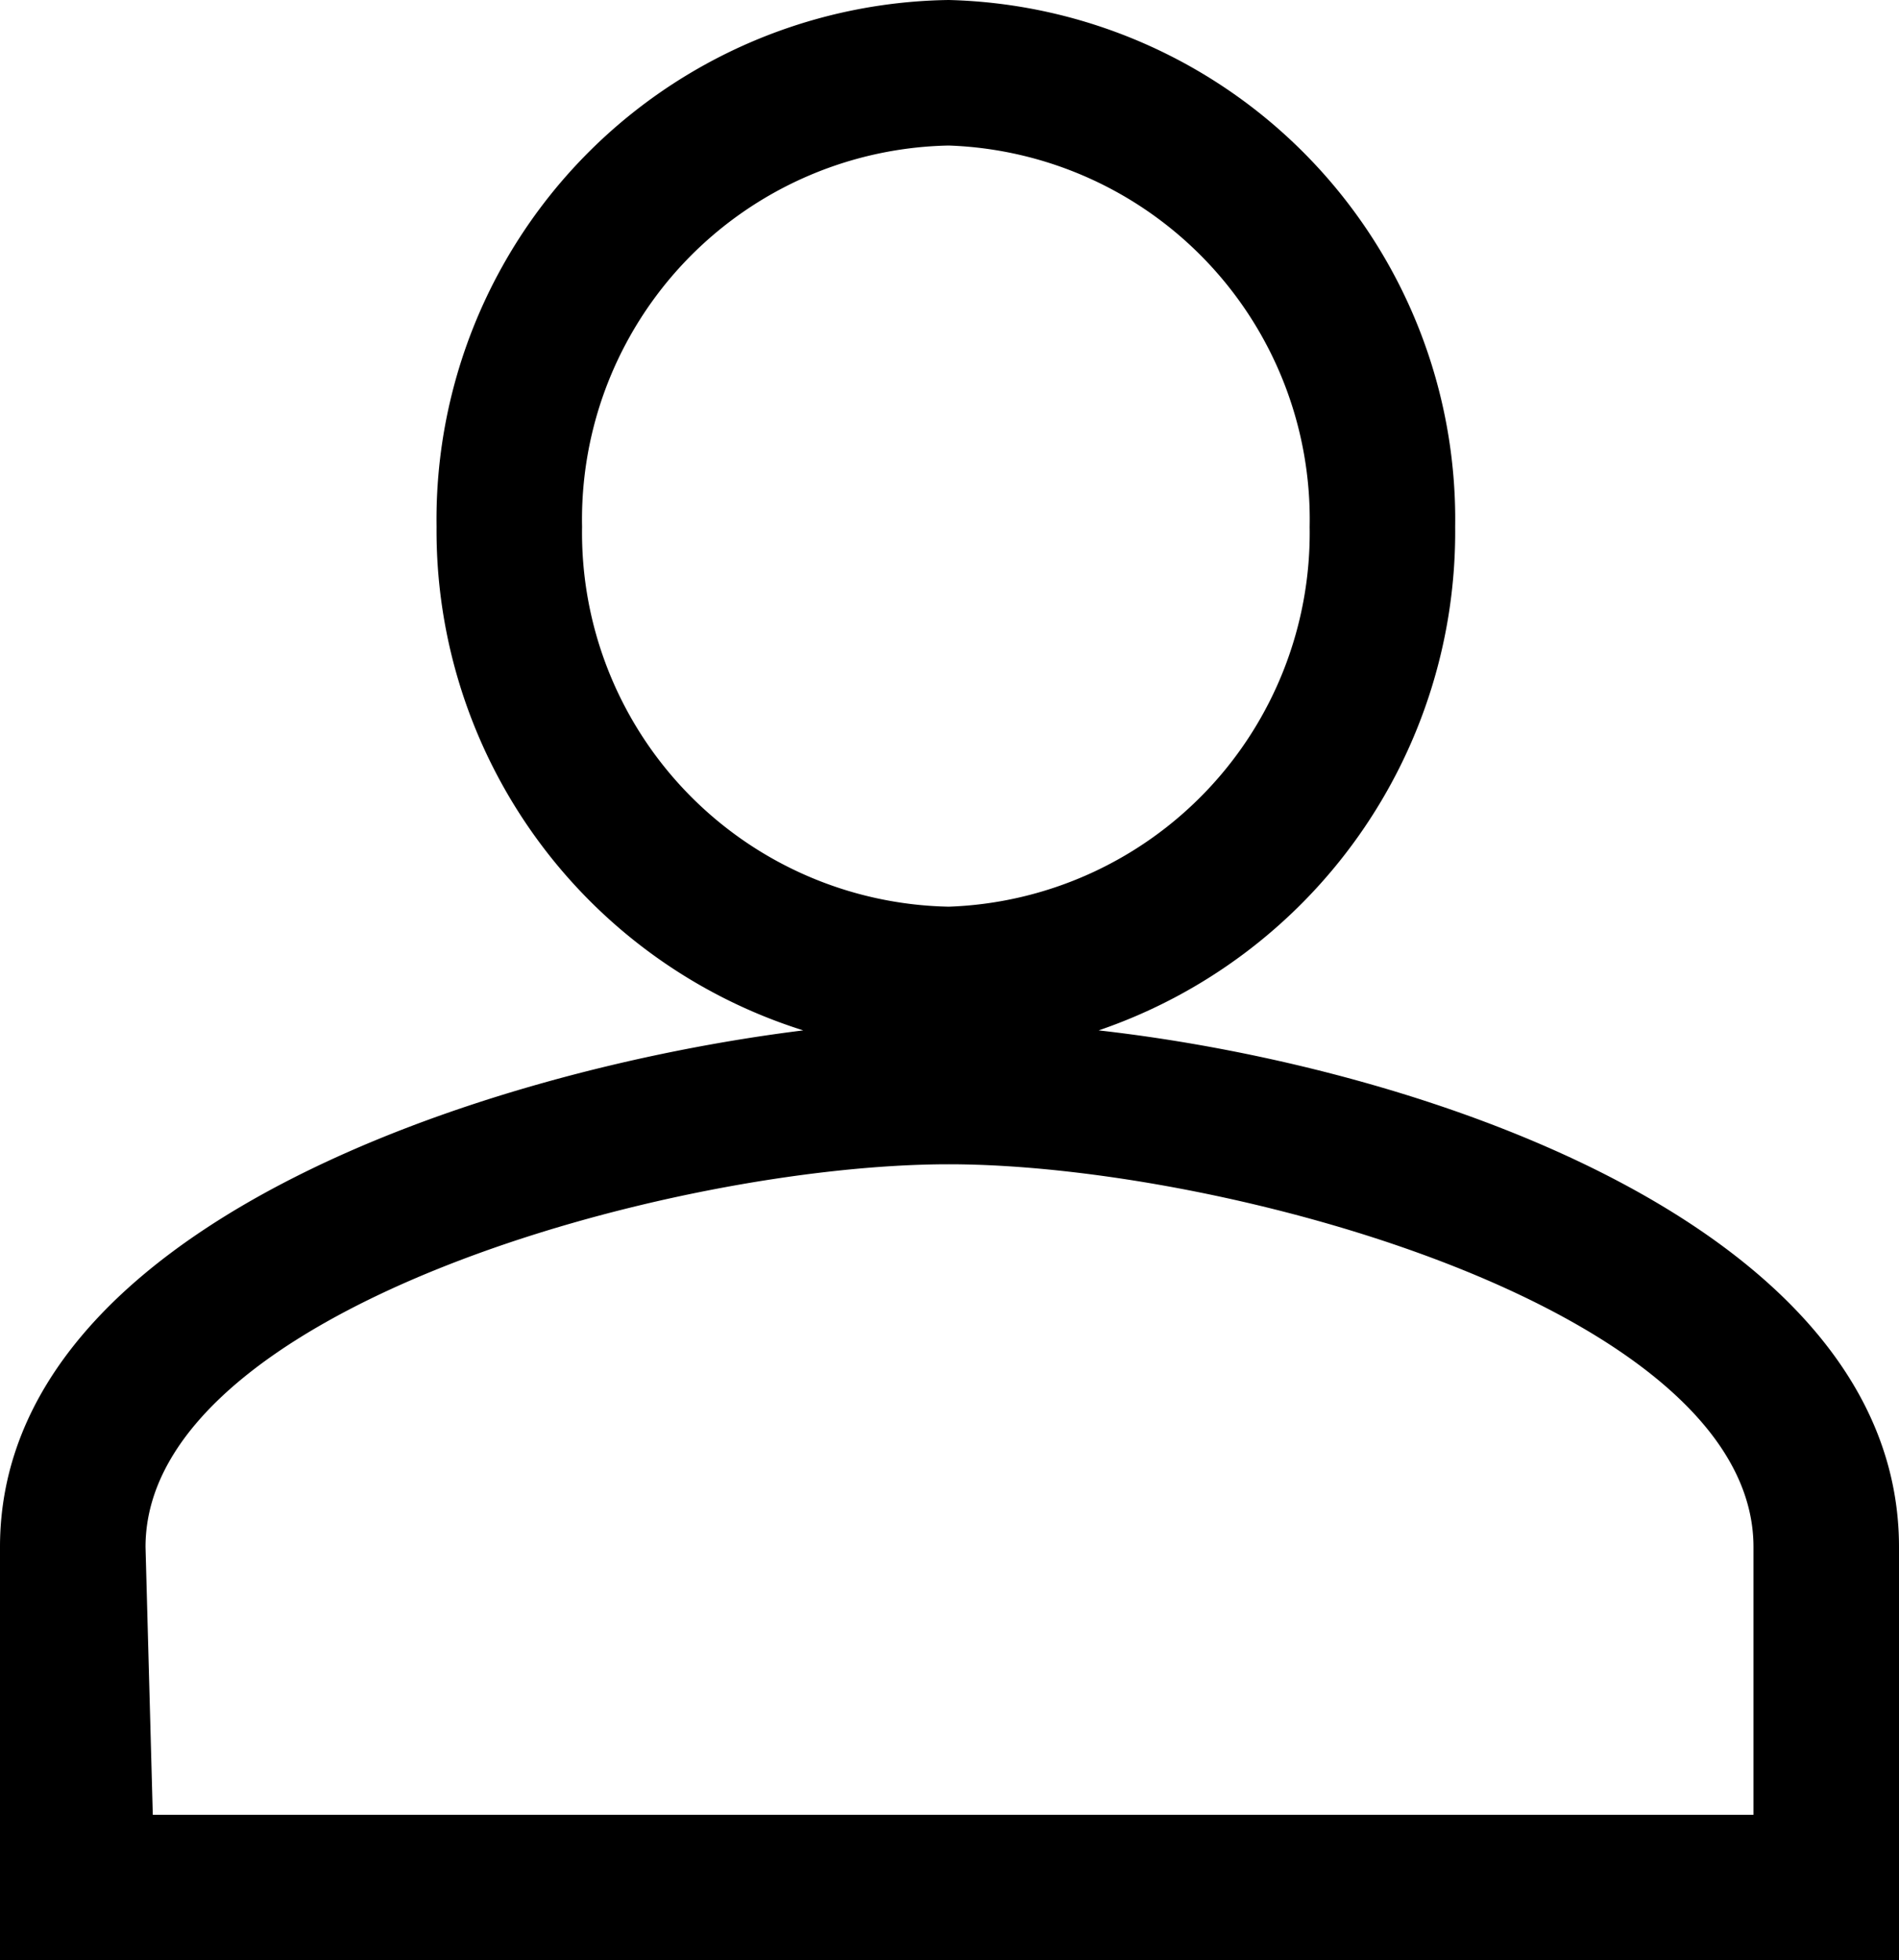 <svg id="Layer_1" data-name="Layer 1" xmlns="http://www.w3.org/2000/svg" viewBox="0 0 13.05 13.47"><path d="M13.05,13.47H0V10.63c0-2.2,3.34-3.28,5.52-3.55A3.6,3.6,0,0,1,3,3.62,3.57,3.57,0,0,1,6.52,0,3.57,3.57,0,0,1,10,3.62,3.62,3.62,0,0,1,7.55,7.08c2.3.26,5.5,1.38,5.5,3.55Zm-12-1H12.05V10.63C12.05,9,8.42,8,6.52,8S1,9,1,10.63ZM6.52,1A2.57,2.57,0,0,0,4,3.62,2.57,2.57,0,0,0,6.52,6.23,2.57,2.57,0,0,0,9,3.62,2.57,2.57,0,0,0,6.52,1Z"/></svg>